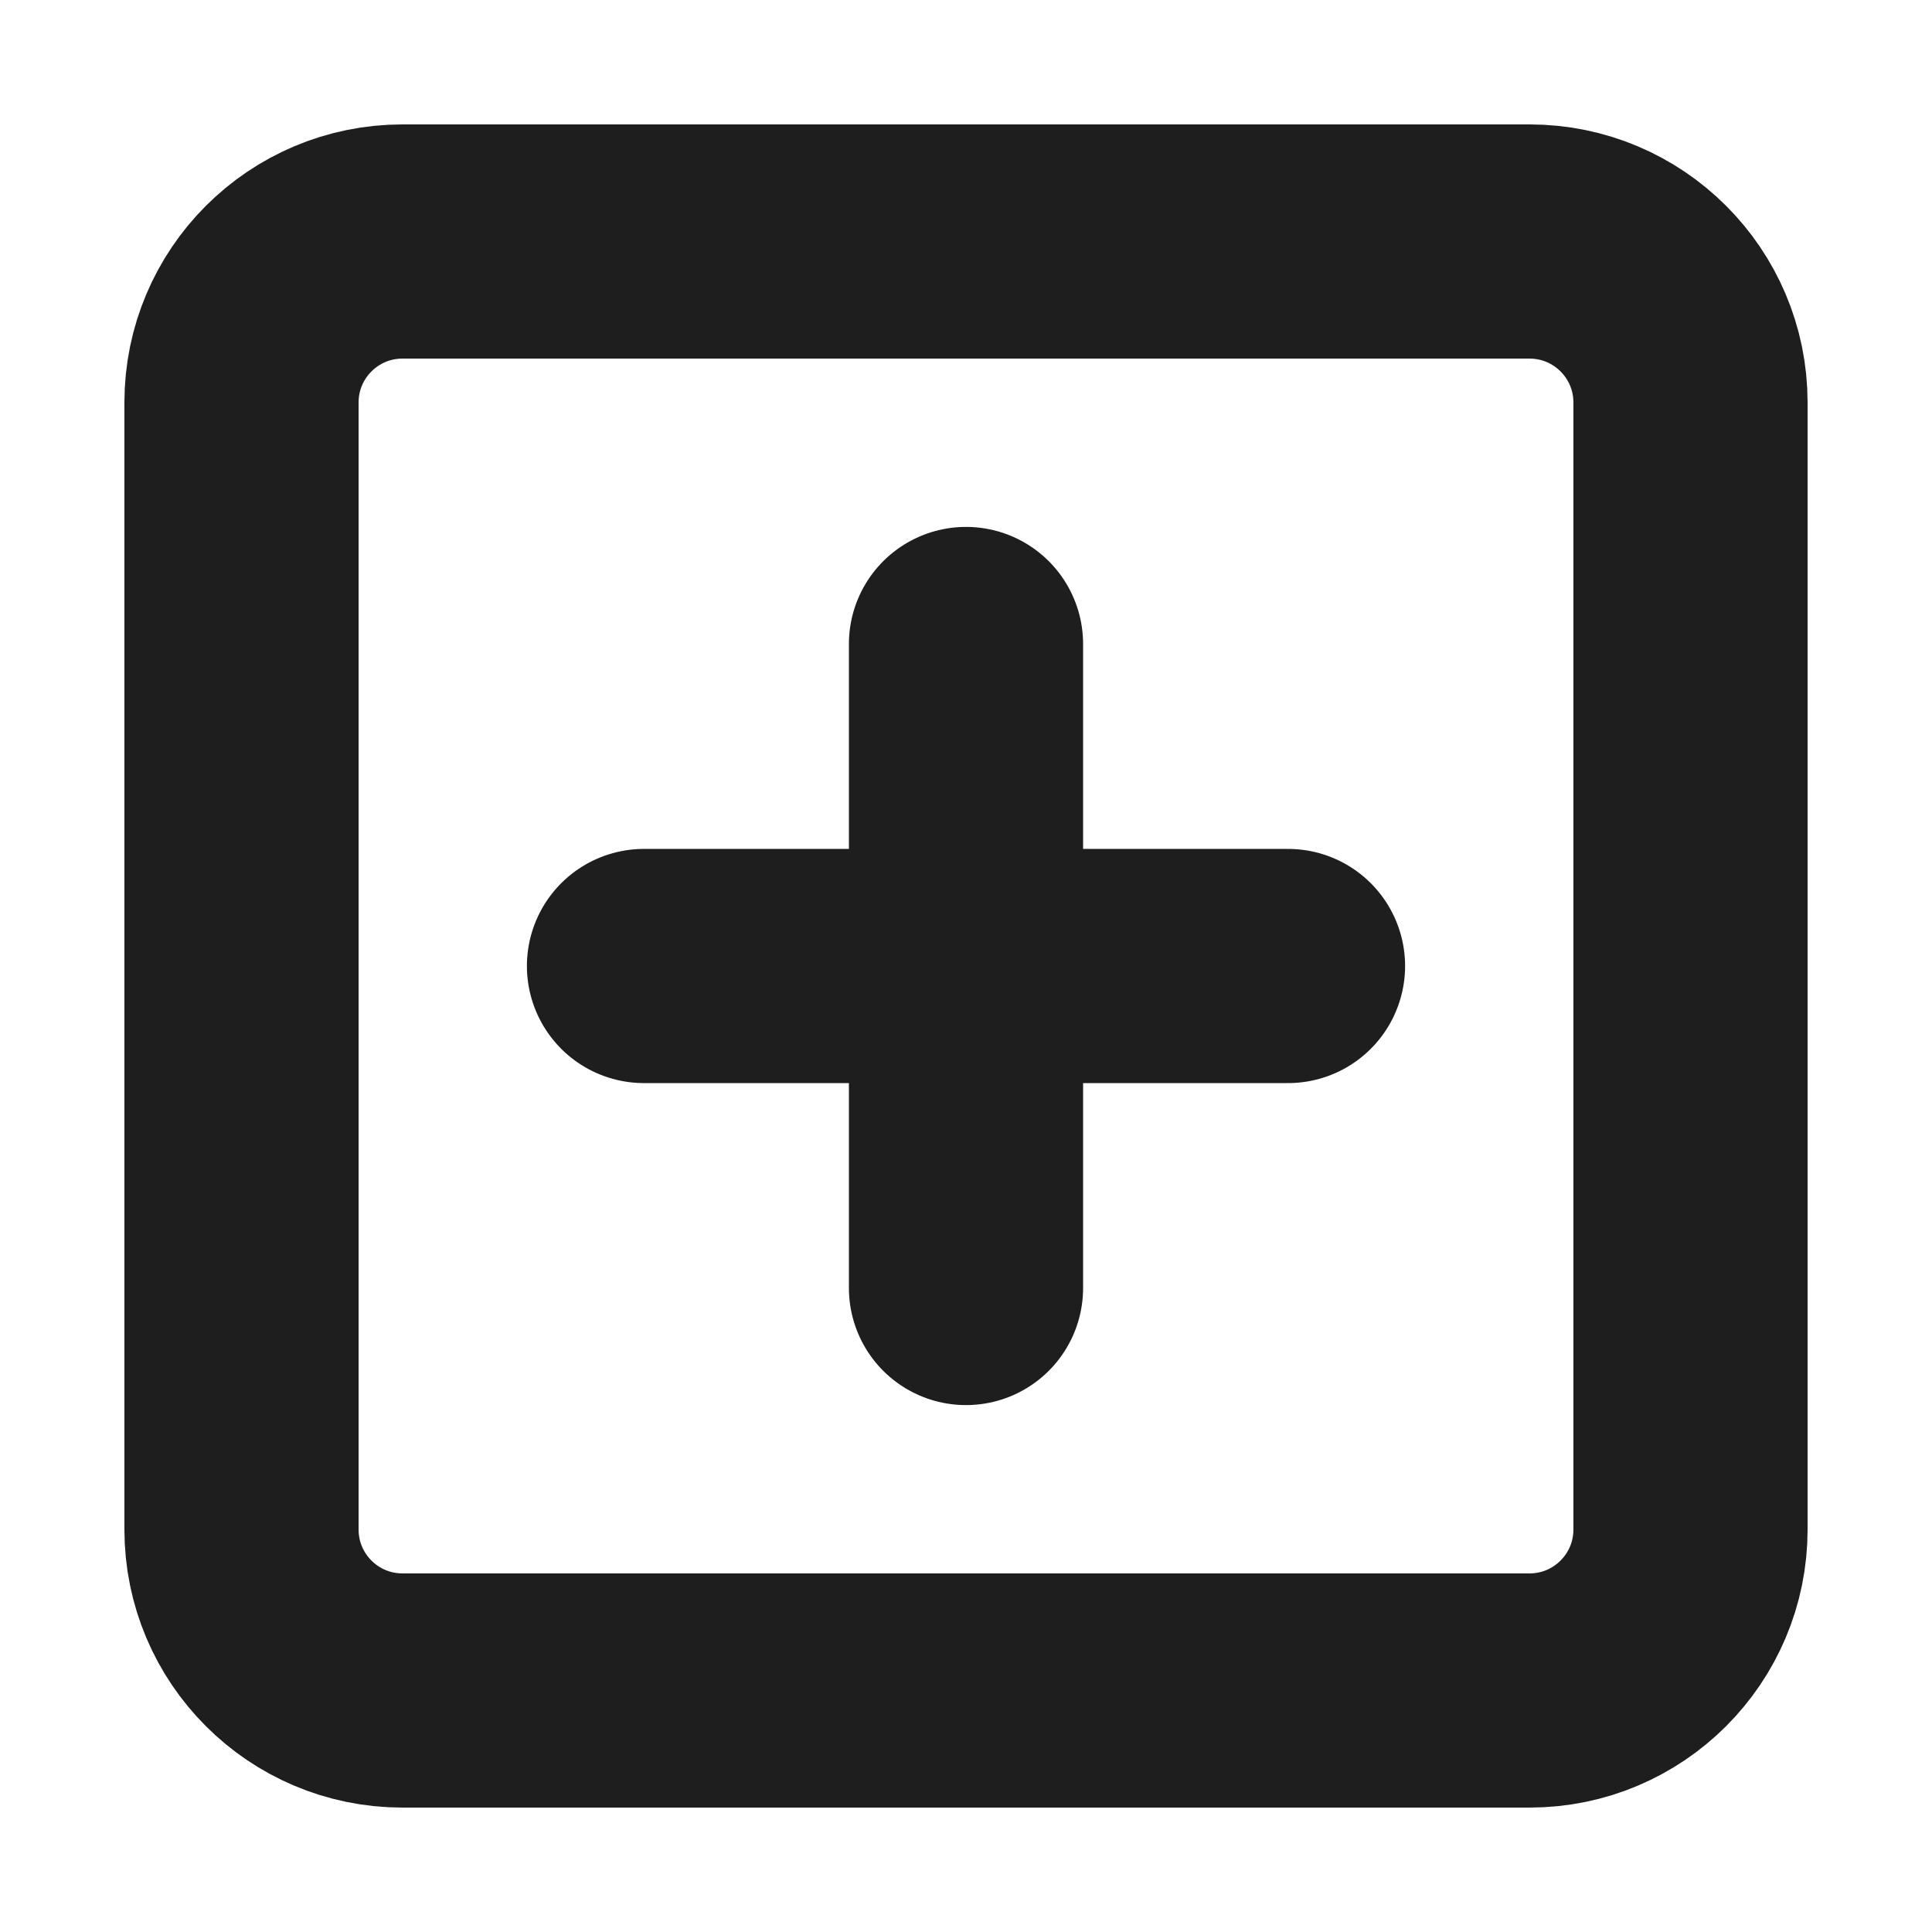 <svg width="33" height="33" viewBox="0 0 33 33" fill="none" xmlns="http://www.w3.org/2000/svg">
<path d="M16.5 11V22M11 16.5H22M6.875 4.125H26.125C27.644 4.125 28.875 5.356 28.875 6.875V26.125C28.875 27.644 27.644 28.875 26.125 28.875H6.875C5.356 28.875 4.125 27.644 4.125 26.125V6.875C4.125 5.356 5.356 4.125 6.875 4.125Z" stroke="#1E1E1E" stroke-width="4" stroke-linecap="round" stroke-linejoin="round"/>
</svg>
